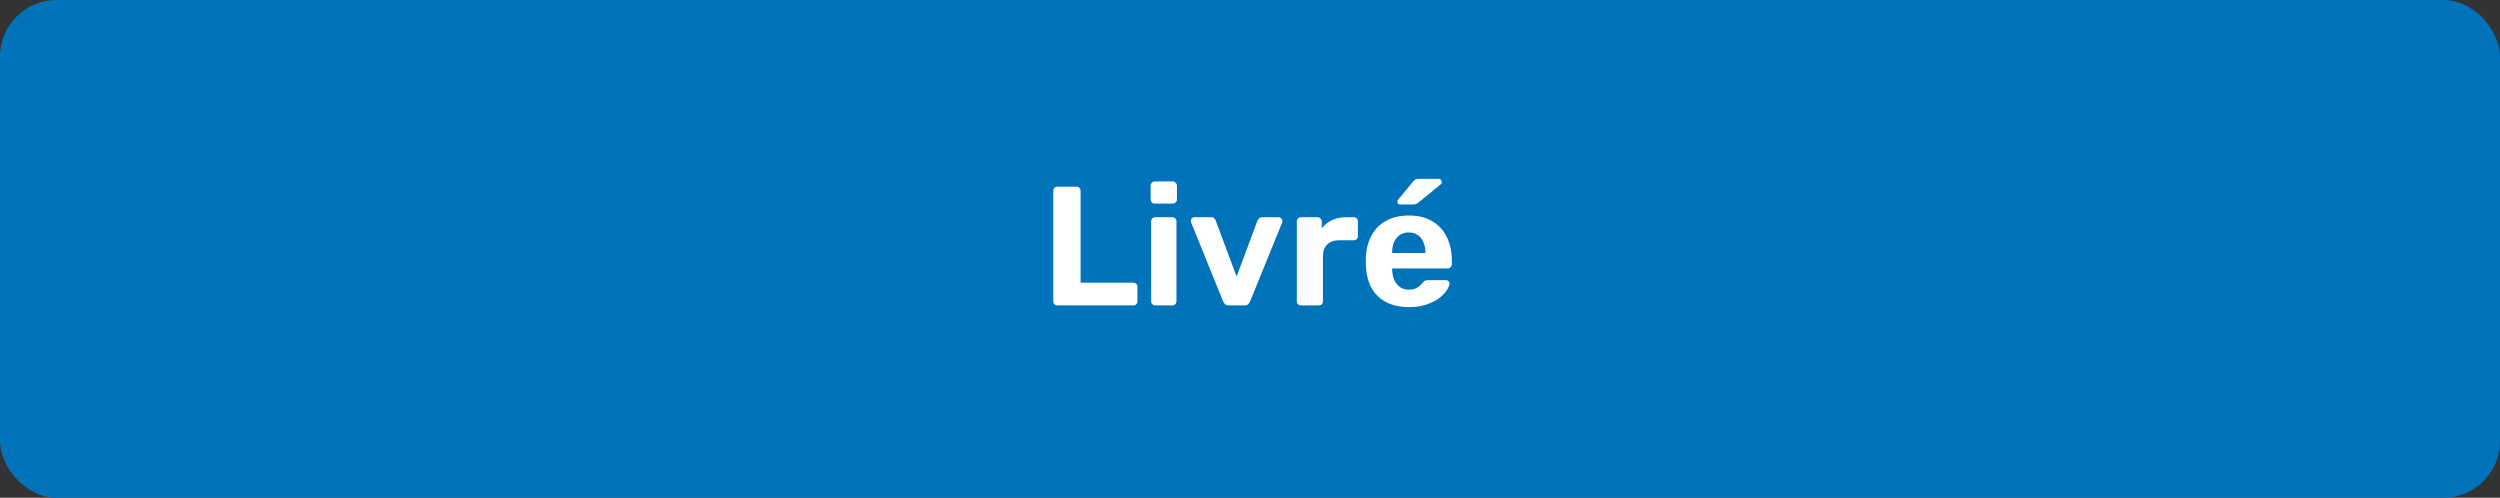<svg width="221" height="44" viewBox="0 0 221 44" fill="none" xmlns="http://www.w3.org/2000/svg">
  <rect x="0" y="0" width="221" height="44" fill="#333333" stroke="none"/>
  <rect width="221" height="44" rx="5" fill="#0073BA"/>
  <path d="M93.485 27C93.375 27 93.285 26.965 93.215 26.895C93.145 26.825 93.11 26.735 93.11 26.625V16.875C93.11 16.765 93.145 16.675 93.215 16.605C93.285 16.535 93.375 16.5 93.485 16.5H95.15C95.26 16.5 95.35 16.535 95.42 16.605C95.49 16.675 95.525 16.765 95.525 16.875V24.99H100.175C100.285 24.99 100.375 25.025 100.445 25.095C100.515 25.165 100.55 25.255 100.55 25.365V26.625C100.55 26.735 100.515 26.825 100.445 26.895C100.375 26.965 100.285 27 100.175 27H93.485ZM102.123 27C102.023 27 101.938 26.965 101.868 26.895C101.798 26.825 101.763 26.735 101.763 26.625V19.575C101.763 19.465 101.798 19.375 101.868 19.305C101.938 19.235 102.023 19.2 102.123 19.2H103.623C103.733 19.2 103.823 19.235 103.893 19.305C103.963 19.375 103.998 19.465 103.998 19.575V26.625C103.998 26.735 103.963 26.825 103.893 26.895C103.823 26.965 103.733 27 103.623 27H102.123ZM102.078 18C101.978 18 101.893 17.965 101.823 17.895C101.753 17.825 101.718 17.735 101.718 17.625V16.425C101.718 16.315 101.753 16.225 101.823 16.155C101.893 16.075 101.978 16.035 102.078 16.035H103.653C103.763 16.035 103.853 16.075 103.923 16.155C104.003 16.225 104.043 16.315 104.043 16.425V17.625C104.043 17.735 104.003 17.825 103.923 17.895C103.853 17.965 103.763 18 103.653 18H102.078ZM108.64 27C108.49 27 108.375 26.965 108.295 26.895C108.225 26.815 108.165 26.725 108.115 26.625L105.295 19.665C105.275 19.625 105.265 19.58 105.265 19.53C105.265 19.44 105.295 19.365 105.355 19.305C105.425 19.235 105.505 19.2 105.595 19.2H107.05C107.18 19.2 107.275 19.235 107.335 19.305C107.405 19.375 107.45 19.44 107.47 19.5L109.315 24.45L111.16 19.5C111.19 19.44 111.235 19.375 111.295 19.305C111.365 19.235 111.46 19.2 111.58 19.2H113.035C113.125 19.2 113.2 19.235 113.26 19.305C113.33 19.365 113.365 19.44 113.365 19.53C113.365 19.58 113.36 19.625 113.35 19.665L110.515 26.625C110.475 26.725 110.415 26.815 110.335 26.895C110.255 26.965 110.14 27 109.99 27H108.64ZM114.999 27C114.899 27 114.814 26.965 114.744 26.895C114.674 26.825 114.639 26.735 114.639 26.625V19.575C114.639 19.475 114.674 19.39 114.744 19.32C114.814 19.24 114.899 19.2 114.999 19.2H116.469C116.569 19.2 116.654 19.24 116.724 19.32C116.804 19.39 116.844 19.475 116.844 19.575V20.175C117.094 19.865 117.399 19.625 117.759 19.455C118.129 19.285 118.554 19.2 119.034 19.2H119.679C119.779 19.2 119.864 19.235 119.934 19.305C120.004 19.375 120.039 19.465 120.039 19.575V20.865C120.039 20.975 120.004 21.065 119.934 21.135C119.864 21.205 119.779 21.24 119.679 21.24H118.359C117.919 21.24 117.574 21.365 117.324 21.615C117.074 21.855 116.949 22.2 116.949 22.65V26.625C116.949 26.735 116.914 26.825 116.844 26.895C116.774 26.965 116.684 27 116.574 27H114.999ZM124.55 27.15C123.4 27.15 122.485 26.83 121.805 26.19C121.135 25.55 120.78 24.62 120.74 23.4C120.74 23.32 120.74 23.215 120.74 23.085C120.74 22.945 120.74 22.835 120.74 22.755C120.78 21.985 120.955 21.325 121.265 20.775C121.575 20.215 122.01 19.79 122.57 19.5C123.13 19.2 123.785 19.05 124.535 19.05C125.375 19.05 126.075 19.225 126.635 19.575C127.205 19.915 127.63 20.385 127.91 20.985C128.2 21.575 128.345 22.255 128.345 23.025V23.37C128.345 23.47 128.305 23.555 128.225 23.625C128.155 23.695 128.07 23.73 127.97 23.73H123.065C123.065 23.74 123.065 23.76 123.065 23.79C123.065 23.81 123.065 23.83 123.065 23.85C123.075 24.17 123.135 24.465 123.245 24.735C123.365 24.995 123.53 25.205 123.74 25.365C123.96 25.525 124.22 25.605 124.52 25.605C124.77 25.605 124.975 25.57 125.135 25.5C125.295 25.43 125.425 25.345 125.525 25.245C125.635 25.145 125.715 25.06 125.765 24.99C125.855 24.89 125.925 24.83 125.975 24.81C126.035 24.78 126.125 24.765 126.245 24.765H127.805C127.905 24.765 127.985 24.795 128.045 24.855C128.115 24.905 128.145 24.98 128.135 25.08C128.125 25.24 128.04 25.44 127.88 25.68C127.73 25.91 127.505 26.14 127.205 26.37C126.905 26.59 126.53 26.775 126.08 26.925C125.64 27.075 125.13 27.15 124.55 27.15ZM123.065 22.365H126.005V22.335C126.005 21.975 125.945 21.665 125.825 21.405C125.715 21.135 125.55 20.925 125.33 20.775C125.11 20.625 124.845 20.55 124.535 20.55C124.225 20.55 123.96 20.625 123.74 20.775C123.52 20.925 123.35 21.135 123.23 21.405C123.12 21.665 123.065 21.975 123.065 22.335V22.365ZM123.77 18.075C123.61 18.075 123.53 17.995 123.53 17.835C123.53 17.755 123.555 17.69 123.605 17.64L124.88 16.095C124.97 15.975 125.05 15.9 125.12 15.87C125.2 15.83 125.305 15.81 125.435 15.81H127.16C127.35 15.81 127.445 15.91 127.445 16.11C127.445 16.18 127.42 16.24 127.37 16.29L125.435 17.865C125.355 17.935 125.275 17.99 125.195 18.03C125.125 18.06 125.025 18.075 124.895 18.075H123.77Z" fill="white"/>
</svg>
